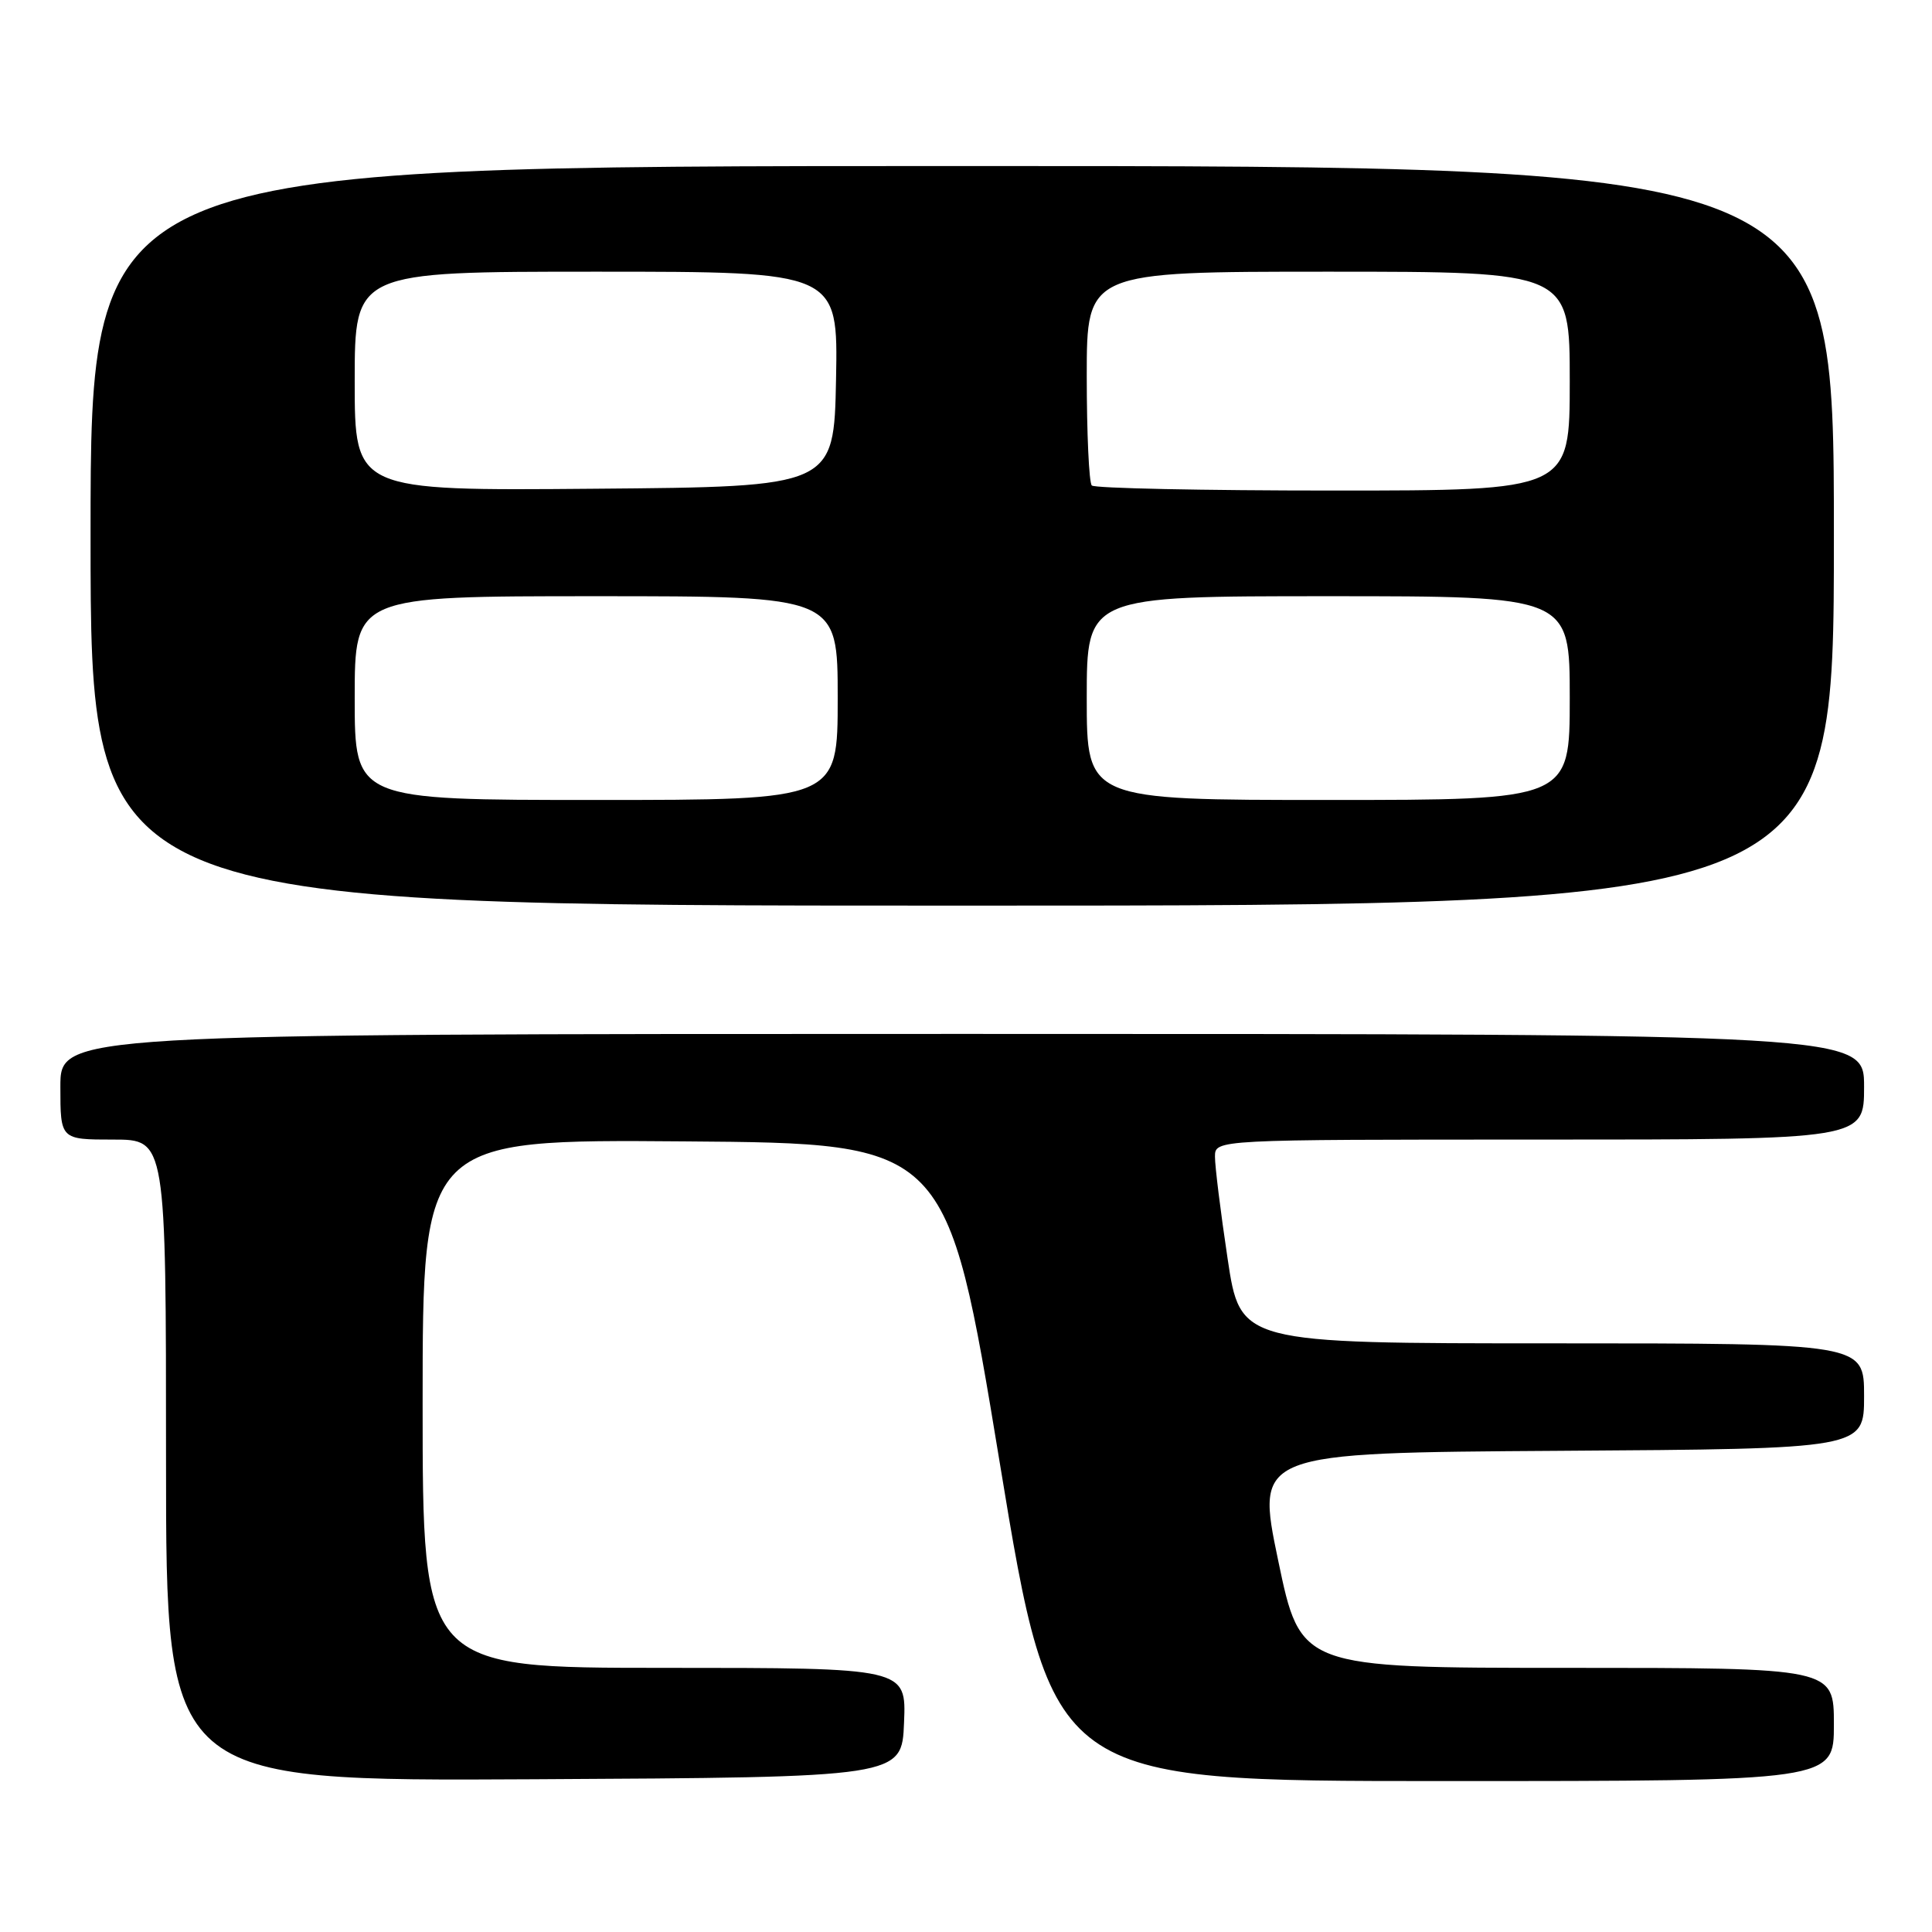 <?xml version="1.0" encoding="UTF-8" standalone="no"?>
<!DOCTYPE svg PUBLIC "-//W3C//DTD SVG 1.1//EN" "http://www.w3.org/Graphics/SVG/1.1/DTD/svg11.dtd" >
<svg xmlns="http://www.w3.org/2000/svg" xmlns:xlink="http://www.w3.org/1999/xlink" version="1.1" viewBox="0 0 256 256">
 <g >
 <path fill="currentColor"
d=" M 119.79 228.25 C 120.09 221.00 120.09 221.00 88.04 221.00 C 56.00 221.00 56.00 221.00 56.00 185.99 C 56.00 150.97 56.00 150.97 90.75 151.24 C 125.50 151.50 125.50 151.50 132.46 193.75 C 139.42 236.00 139.42 236.00 191.21 236.00 C 243.00 236.00 243.00 236.00 243.00 228.50 C 243.00 221.00 243.00 221.00 207.66 221.00 C 172.33 221.00 172.33 221.00 169.36 206.75 C 166.39 192.50 166.39 192.50 206.70 192.24 C 247.00 191.98 247.00 191.98 247.00 184.99 C 247.00 178.00 247.00 178.00 205.67 178.00 C 164.34 178.00 164.34 178.00 162.66 166.75 C 161.73 160.56 160.98 154.49 160.99 153.25 C 161.00 151.00 161.00 151.00 204.00 151.00 C 247.00 151.00 247.00 151.00 247.00 144.00 C 247.00 137.00 247.00 137.00 127.50 137.00 C 8.00 137.00 8.00 137.00 8.00 144.00 C 8.00 151.00 8.00 151.00 15.00 151.00 C 22.00 151.00 22.00 151.00 22.00 193.51 C 22.00 236.02 22.00 236.02 70.75 235.76 C 119.50 235.50 119.50 235.50 119.79 228.25 Z  M 243.00 71.00 C 243.00 22.00 243.00 22.00 127.50 22.00 C 12.00 22.00 12.00 22.00 12.00 71.00 C 12.00 120.00 12.00 120.00 127.50 120.00 C 243.00 120.00 243.00 120.00 243.00 71.00 Z  M 47.00 92.50 C 47.00 79.00 47.00 79.00 79.00 79.00 C 111.00 79.00 111.00 79.00 111.00 92.50 C 111.00 106.00 111.00 106.00 79.00 106.00 C 47.00 106.00 47.00 106.00 47.00 92.50 Z  M 144.00 92.50 C 144.00 79.00 144.00 79.00 176.00 79.00 C 208.00 79.00 208.00 79.00 208.00 92.50 C 208.00 106.00 208.00 106.00 176.00 106.00 C 144.00 106.00 144.00 106.00 144.00 92.50 Z  M 47.00 50.51 C 47.00 36.00 47.00 36.00 79.03 36.00 C 111.05 36.00 111.05 36.00 110.78 50.25 C 110.50 64.50 110.50 64.50 78.75 64.76 C 47.00 65.03 47.00 65.03 47.00 50.51 Z  M 144.67 64.33 C 144.30 63.97 144.00 57.44 144.00 49.83 C 144.00 36.00 144.00 36.00 176.00 36.00 C 208.00 36.00 208.00 36.00 208.00 50.50 C 208.00 65.00 208.00 65.00 176.67 65.00 C 159.43 65.00 145.03 64.70 144.67 64.33 Z "/>
</g>
</svg>